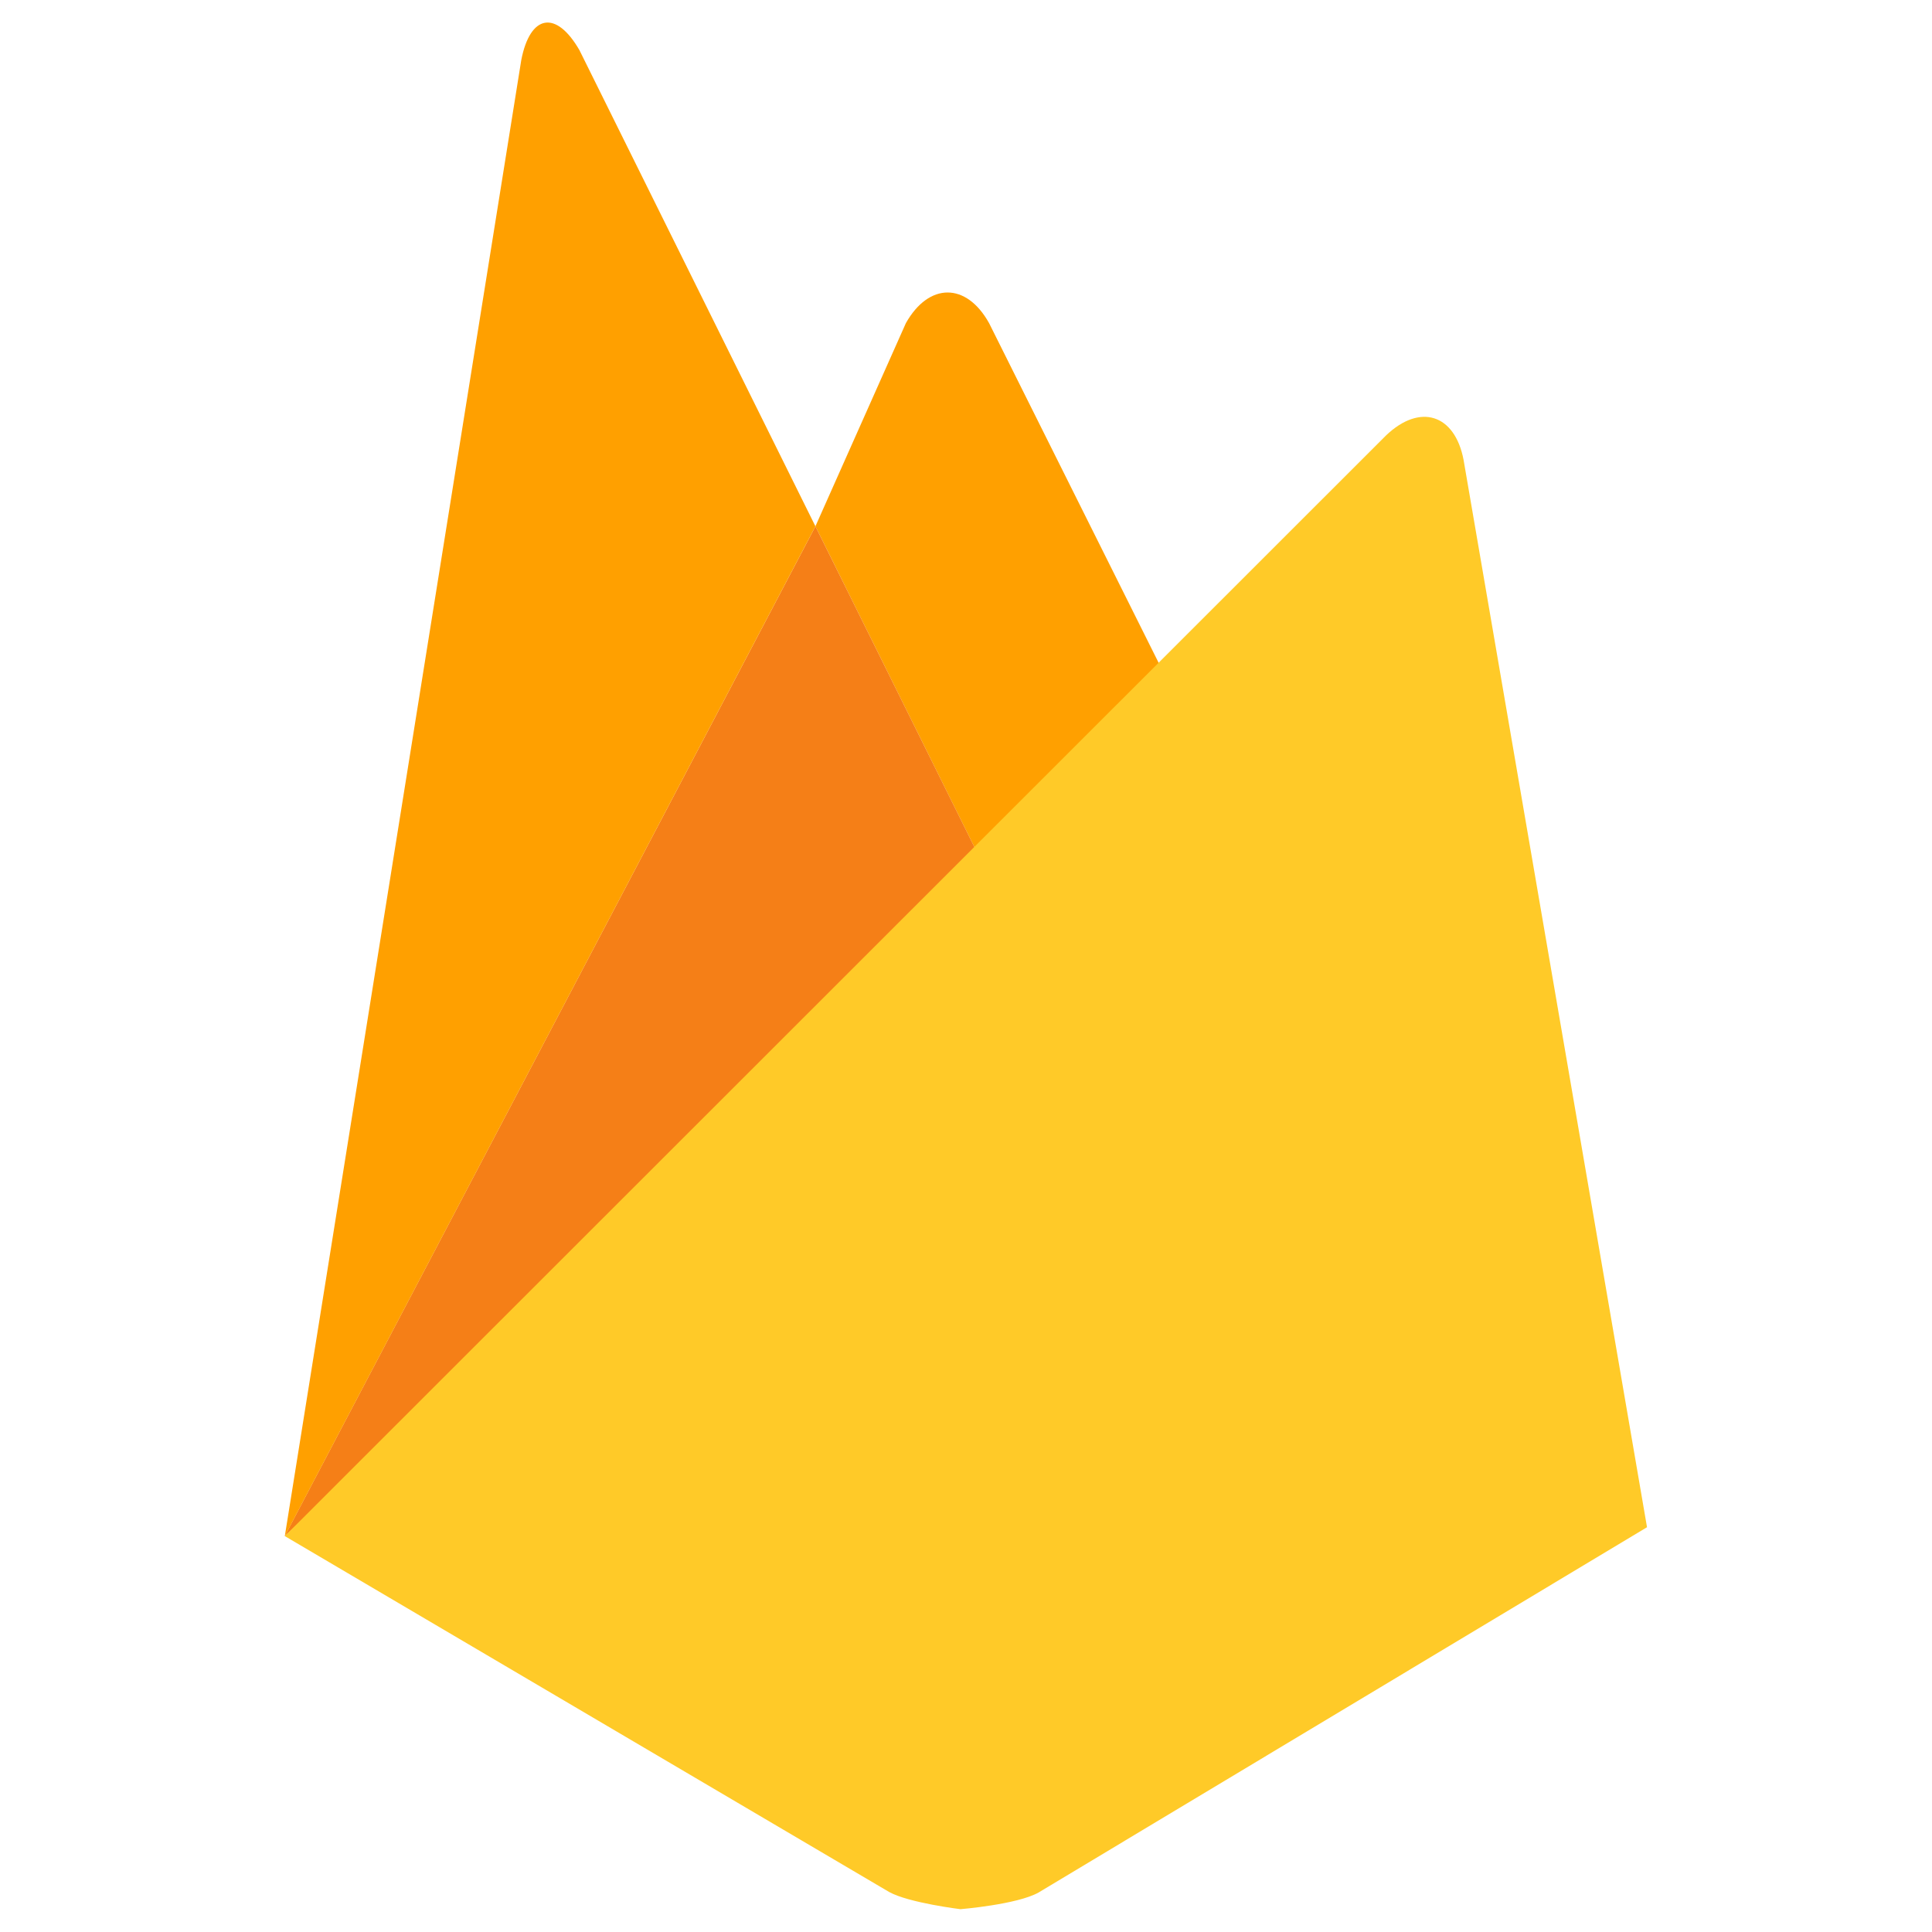 <?xml version="1.0" encoding="UTF-8" standalone="no"?>
<svg
   viewBox="0 0 16 16"
   version="1.1"
   id="svg10"
   sodipodi:docname="firebase.svg"
   width="16"
   height="16"
   inkscape:version="1.2.1 (9c6d41e410, 2022-07-14)"
   xmlns:inkscape="http://www.inkscape.org/namespaces/inkscape"
   xmlns:sodipodi="http://sodipodi.sourceforge.net/DTD/sodipodi-0.dtd"
   xmlns="http://www.w3.org/2000/svg"
   xmlns:svg="http://www.w3.org/2000/svg">
  <defs
     id="defs14" />
  <sodipodi:namedview
     id="namedview12"
     pagecolor="#ffffff"
     bordercolor="#666666"
     borderopacity="1.0"
     inkscape:showpageshadow="2"
     inkscape:pageopacity="0.0"
     inkscape:pagecheckerboard="0"
     inkscape:deskcolor="#d1d1d1"
     showgrid="false"
     inkscape:zoom="22.291667"
     inkscape:cx="11.95514"
     inkscape:cy="4.8897196"
     inkscape:window-width="1366"
     inkscape:window-height="715"
     inkscape:window-x="-8"
     inkscape:window-y="-8"
     inkscape:window-maximized="1"
     inkscape:current-layer="svg10" />
  <g
     id="g301"
     transform="matrix(0.651,0,0,0.651,0.187,0.187)">
    <path
       fill="#ffa000"
       d="m 14.714,8.669 -2.4,2.235 -2.228,-4.496 1.151,-2.585 c 0.291,-0.516 0.767,-0.522 1.058,0 z"
       id="path2" />
    <path
       fill="#f57f17"
       d="M 12.314,10.903 3.335,19.254 10.086,6.408 Z"
       id="path4" />
    <path
       fill="#ffca28"
       d="m 17.346,5.251 c 0.43,-0.41 0.873,-0.271 0.985,0.31 l 2.334,13.58 -7.742,4.648 C 12.651,23.941 11.931,24 11.931,24 c 0,0 -0.655,-0.08 -0.906,-0.218 L 3.336,19.254 Z"
       id="path6" />
    <path
       fill="#ffa000"
       d="M 10.086,6.408 3.336,19.254 6.344,0.477 c 0.113,-0.582 0.443,-0.641 0.74,-0.126 z"
       id="path8" />
  </g>
</svg>
